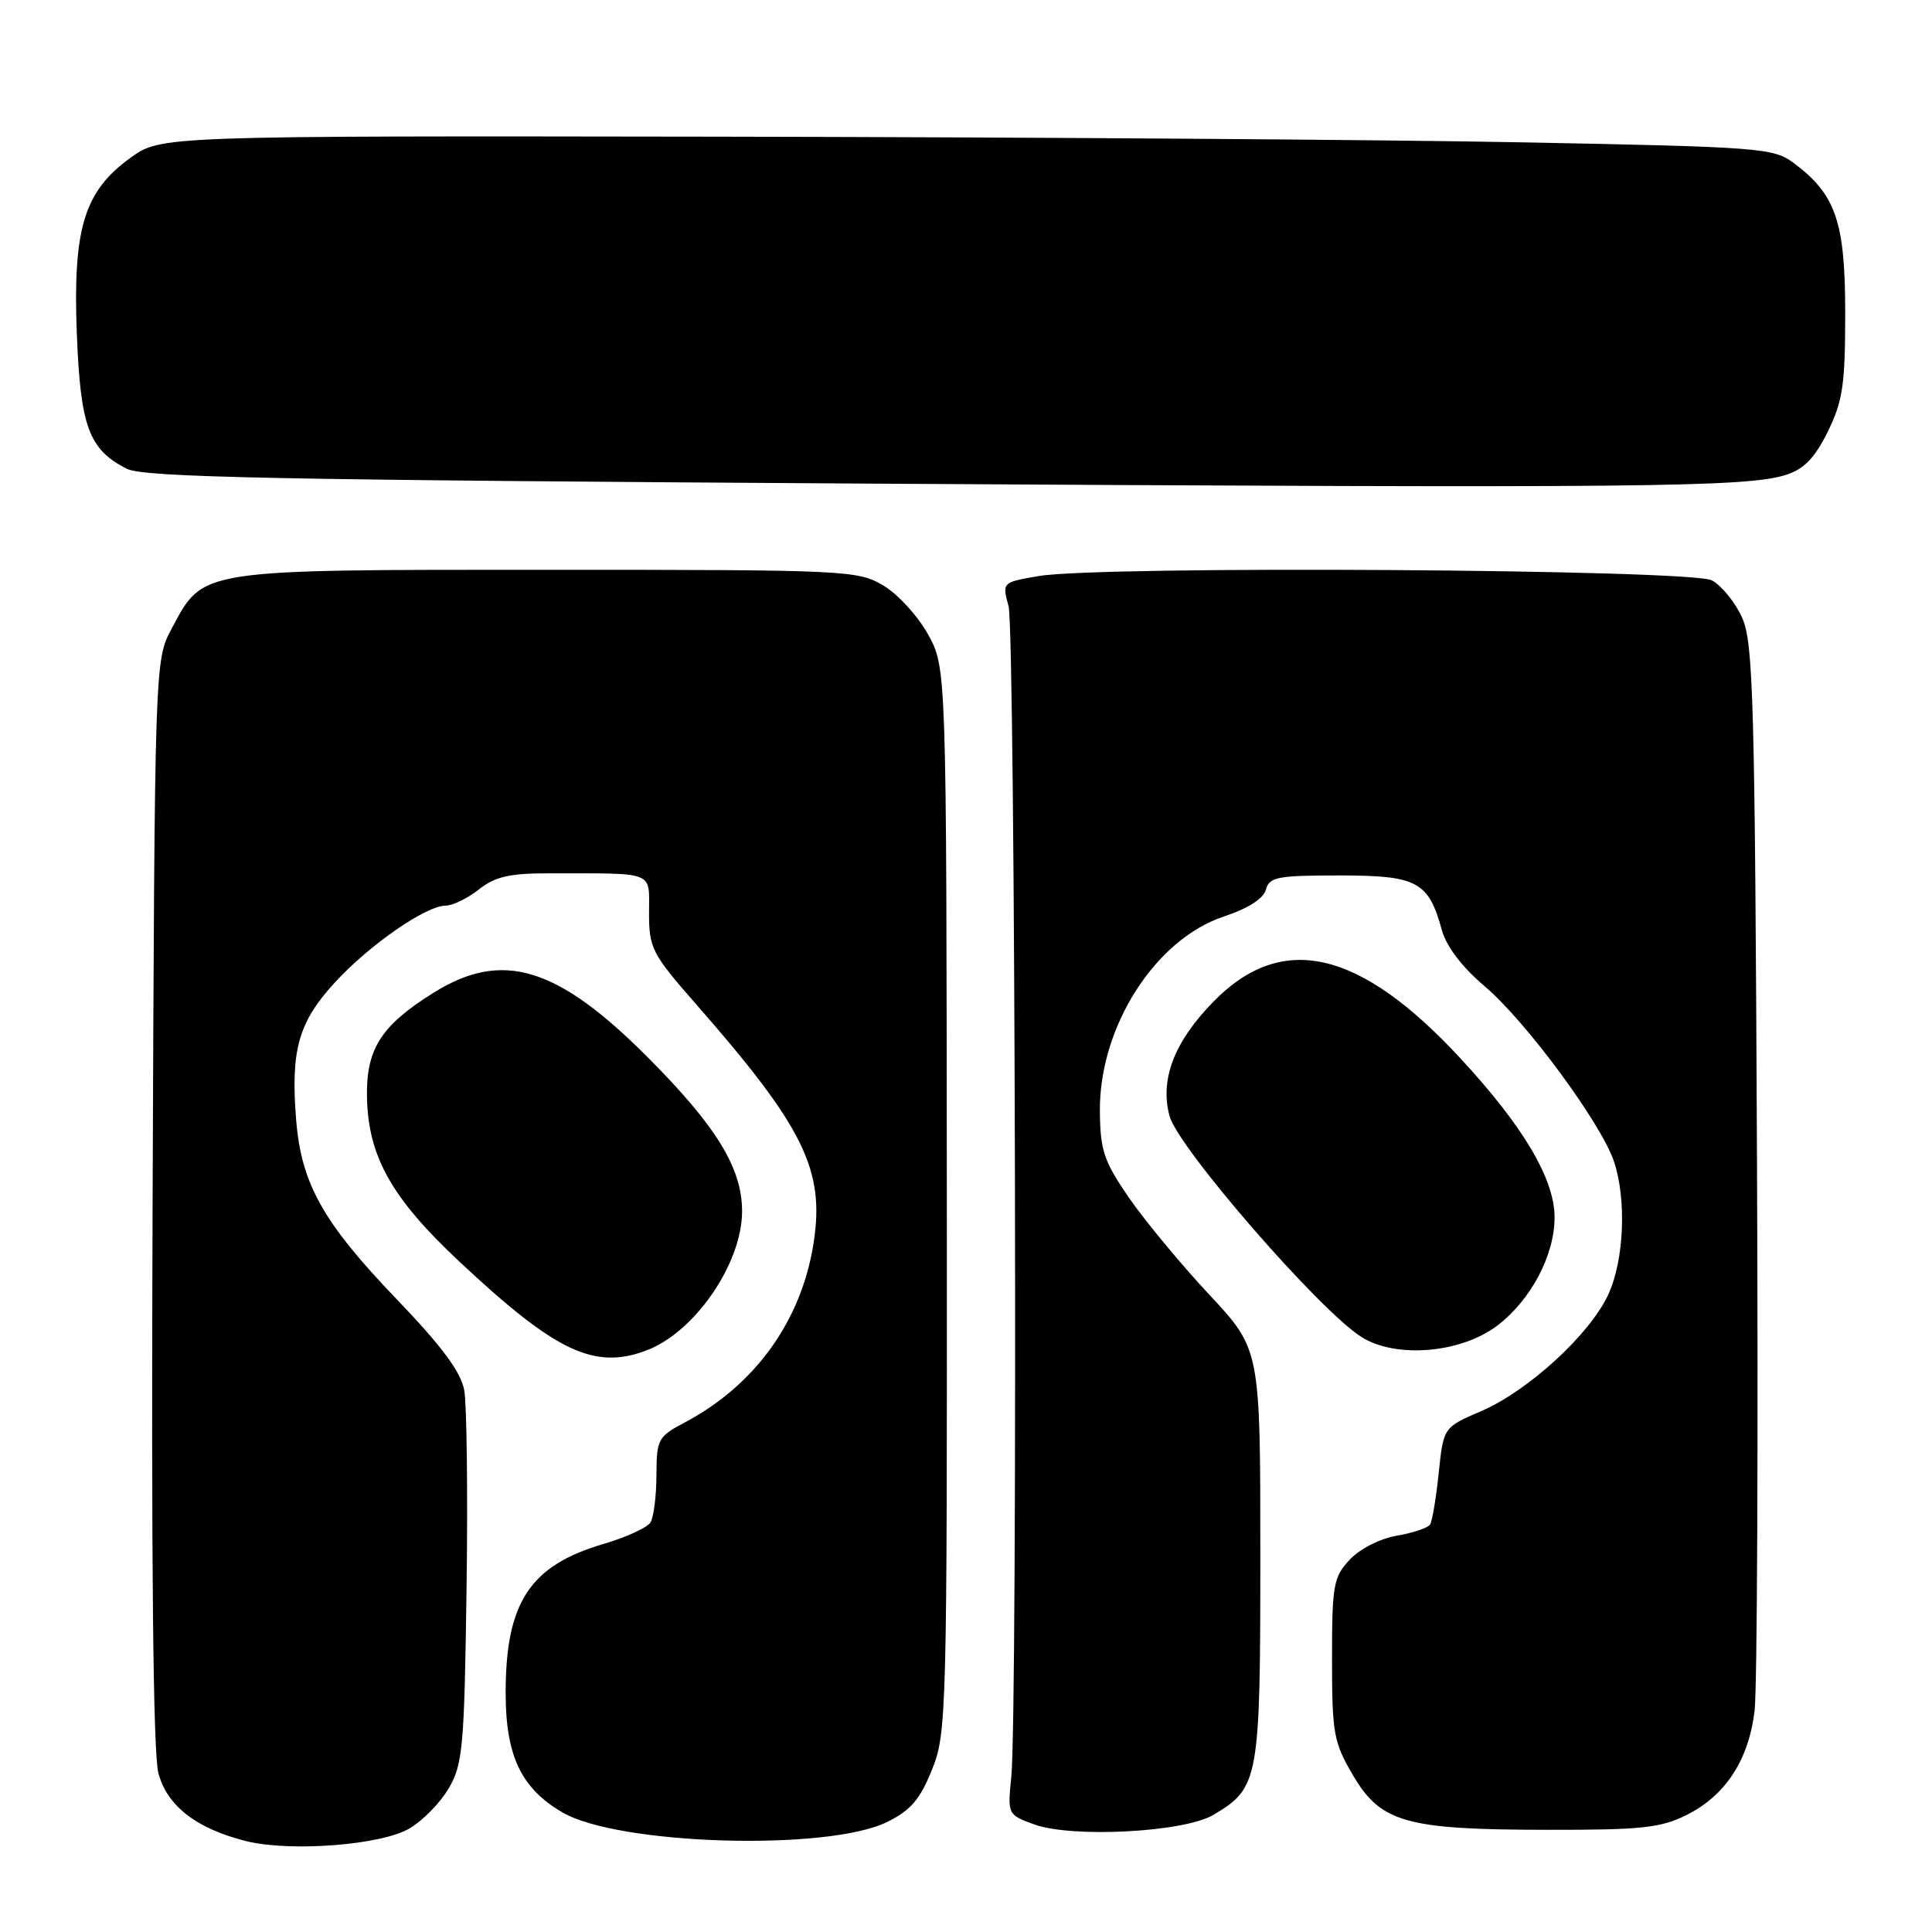 <?xml version="1.0" encoding="UTF-8" standalone="no"?>
<!DOCTYPE svg PUBLIC "-//W3C//DTD SVG 1.1//EN" "http://www.w3.org/Graphics/SVG/1.1/DTD/svg11.dtd" >
<svg xmlns="http://www.w3.org/2000/svg" xmlns:xlink="http://www.w3.org/1999/xlink" version="1.1" viewBox="0 0 256 256">
 <g >
 <path fill="currentColor"
d=" M 54.24 242.29 C 56.00 241.27 58.35 238.87 59.46 236.96 C 61.32 233.80 61.53 231.50 61.82 210.53 C 62.00 197.89 61.85 186.04 61.51 184.18 C 61.05 181.76 58.50 178.33 52.56 172.15 C 42.79 161.97 39.92 156.85 39.24 148.38 C 38.50 139.18 39.54 135.46 44.31 130.25 C 48.90 125.23 56.44 120.00 59.06 120.00 C 59.98 120.00 61.96 119.03 63.46 117.85 C 65.63 116.14 67.54 115.71 72.84 115.72 C 87.01 115.74 86.00 115.33 86.00 120.97 C 86.00 125.65 86.38 126.38 92.25 133.08 C 106.53 149.37 109.32 155.05 107.80 164.74 C 106.19 175.02 100.05 183.55 90.74 188.48 C 87.18 190.36 87.00 190.70 86.98 195.48 C 86.98 198.24 86.61 201.06 86.18 201.75 C 85.74 202.43 82.94 203.71 79.94 204.59 C 70.21 207.45 67.00 212.34 67.00 224.32 C 67.00 232.64 69.05 236.96 74.52 240.15 C 81.93 244.48 109.62 245.31 117.53 241.43 C 120.65 239.90 121.90 238.46 123.49 234.50 C 125.44 229.65 125.50 227.36 125.46 158.99 C 125.41 88.47 125.41 88.47 122.96 84.04 C 121.61 81.60 118.92 78.68 117.00 77.55 C 113.62 75.57 112.04 75.50 72.50 75.50 C 26.12 75.50 26.98 75.36 22.76 83.27 C 20.50 87.50 20.50 87.50 20.22 159.28 C 20.03 207.20 20.29 232.35 20.99 234.96 C 22.16 239.31 26.01 242.29 32.59 243.95 C 38.45 245.41 50.47 244.50 54.24 242.29 Z  M 160.74 240.50 C 166.83 236.90 167.00 235.94 167.00 205.99 C 167.00 178.79 167.00 178.79 160.20 171.51 C 156.46 167.50 151.69 161.74 149.59 158.70 C 146.27 153.88 145.79 152.43 145.74 147.28 C 145.63 136.11 153.03 124.48 162.17 121.44 C 165.39 120.37 167.43 119.07 167.74 117.88 C 168.18 116.21 169.27 116.00 177.46 116.00 C 187.79 116.00 189.28 116.79 191.05 123.23 C 191.66 125.44 193.74 128.15 196.75 130.71 C 202.16 135.28 212.16 148.83 213.86 153.90 C 215.54 158.92 215.21 166.95 213.12 171.50 C 210.71 176.77 202.52 184.29 196.27 186.98 C 191.27 189.13 191.27 189.13 190.64 195.15 C 190.30 198.46 189.78 201.54 189.50 202.00 C 189.22 202.45 187.24 203.12 185.10 203.48 C 182.89 203.86 180.20 205.22 178.86 206.65 C 176.68 208.97 176.50 210.00 176.50 219.83 C 176.50 229.69 176.71 230.86 179.27 235.22 C 182.97 241.50 186.28 242.44 205.00 242.46 C 217.51 242.48 220.05 242.21 223.49 240.49 C 228.64 237.92 231.71 233.21 232.49 226.70 C 232.84 223.84 232.98 190.90 232.81 153.50 C 232.53 92.61 232.33 85.12 230.83 81.83 C 229.92 79.81 228.12 77.59 226.83 76.90 C 224.10 75.43 145.89 74.92 137.64 76.33 C 132.78 77.16 132.78 77.16 133.64 80.33 C 134.54 83.64 134.87 226.81 134.00 235.48 C 133.50 240.41 133.53 240.46 137.00 241.73 C 142.00 243.57 156.85 242.79 160.74 240.50 Z  M 85.68 178.93 C 92.08 176.51 98.33 167.40 98.33 160.50 C 98.33 154.79 94.95 149.26 85.90 140.17 C 73.87 128.08 66.59 125.86 57.52 131.50 C 50.47 135.88 48.47 139.03 48.63 145.51 C 48.81 153.27 51.93 158.80 60.83 167.13 C 73.64 179.14 78.75 181.56 85.68 178.93 Z  M 198.41 175.64 C 202.87 172.24 206.00 166.30 205.99 161.29 C 205.98 156.21 201.84 149.22 193.50 140.22 C 180.12 125.77 169.83 123.43 160.74 132.77 C 155.57 138.07 153.67 143.06 154.97 147.88 C 156.10 152.08 174.85 173.67 180.40 177.16 C 184.98 180.04 193.59 179.31 198.41 175.64 Z  M 236.69 62.91 C 239.05 62.15 240.48 60.67 242.19 57.19 C 244.18 53.15 244.50 50.97 244.50 41.50 C 244.50 29.38 243.26 25.77 237.68 21.60 C 234.99 19.60 233.32 19.47 201.68 18.86 C 183.43 18.51 135.38 18.17 94.90 18.11 C 21.30 18.00 21.30 18.00 17.26 20.93 C 11.14 25.36 9.64 30.28 10.18 44.23 C 10.66 56.52 11.76 59.53 16.76 62.10 C 19.03 63.26 36.04 63.60 116.50 64.09 C 218.23 64.70 231.49 64.57 236.69 62.91 Z "/>
</g>
</svg>